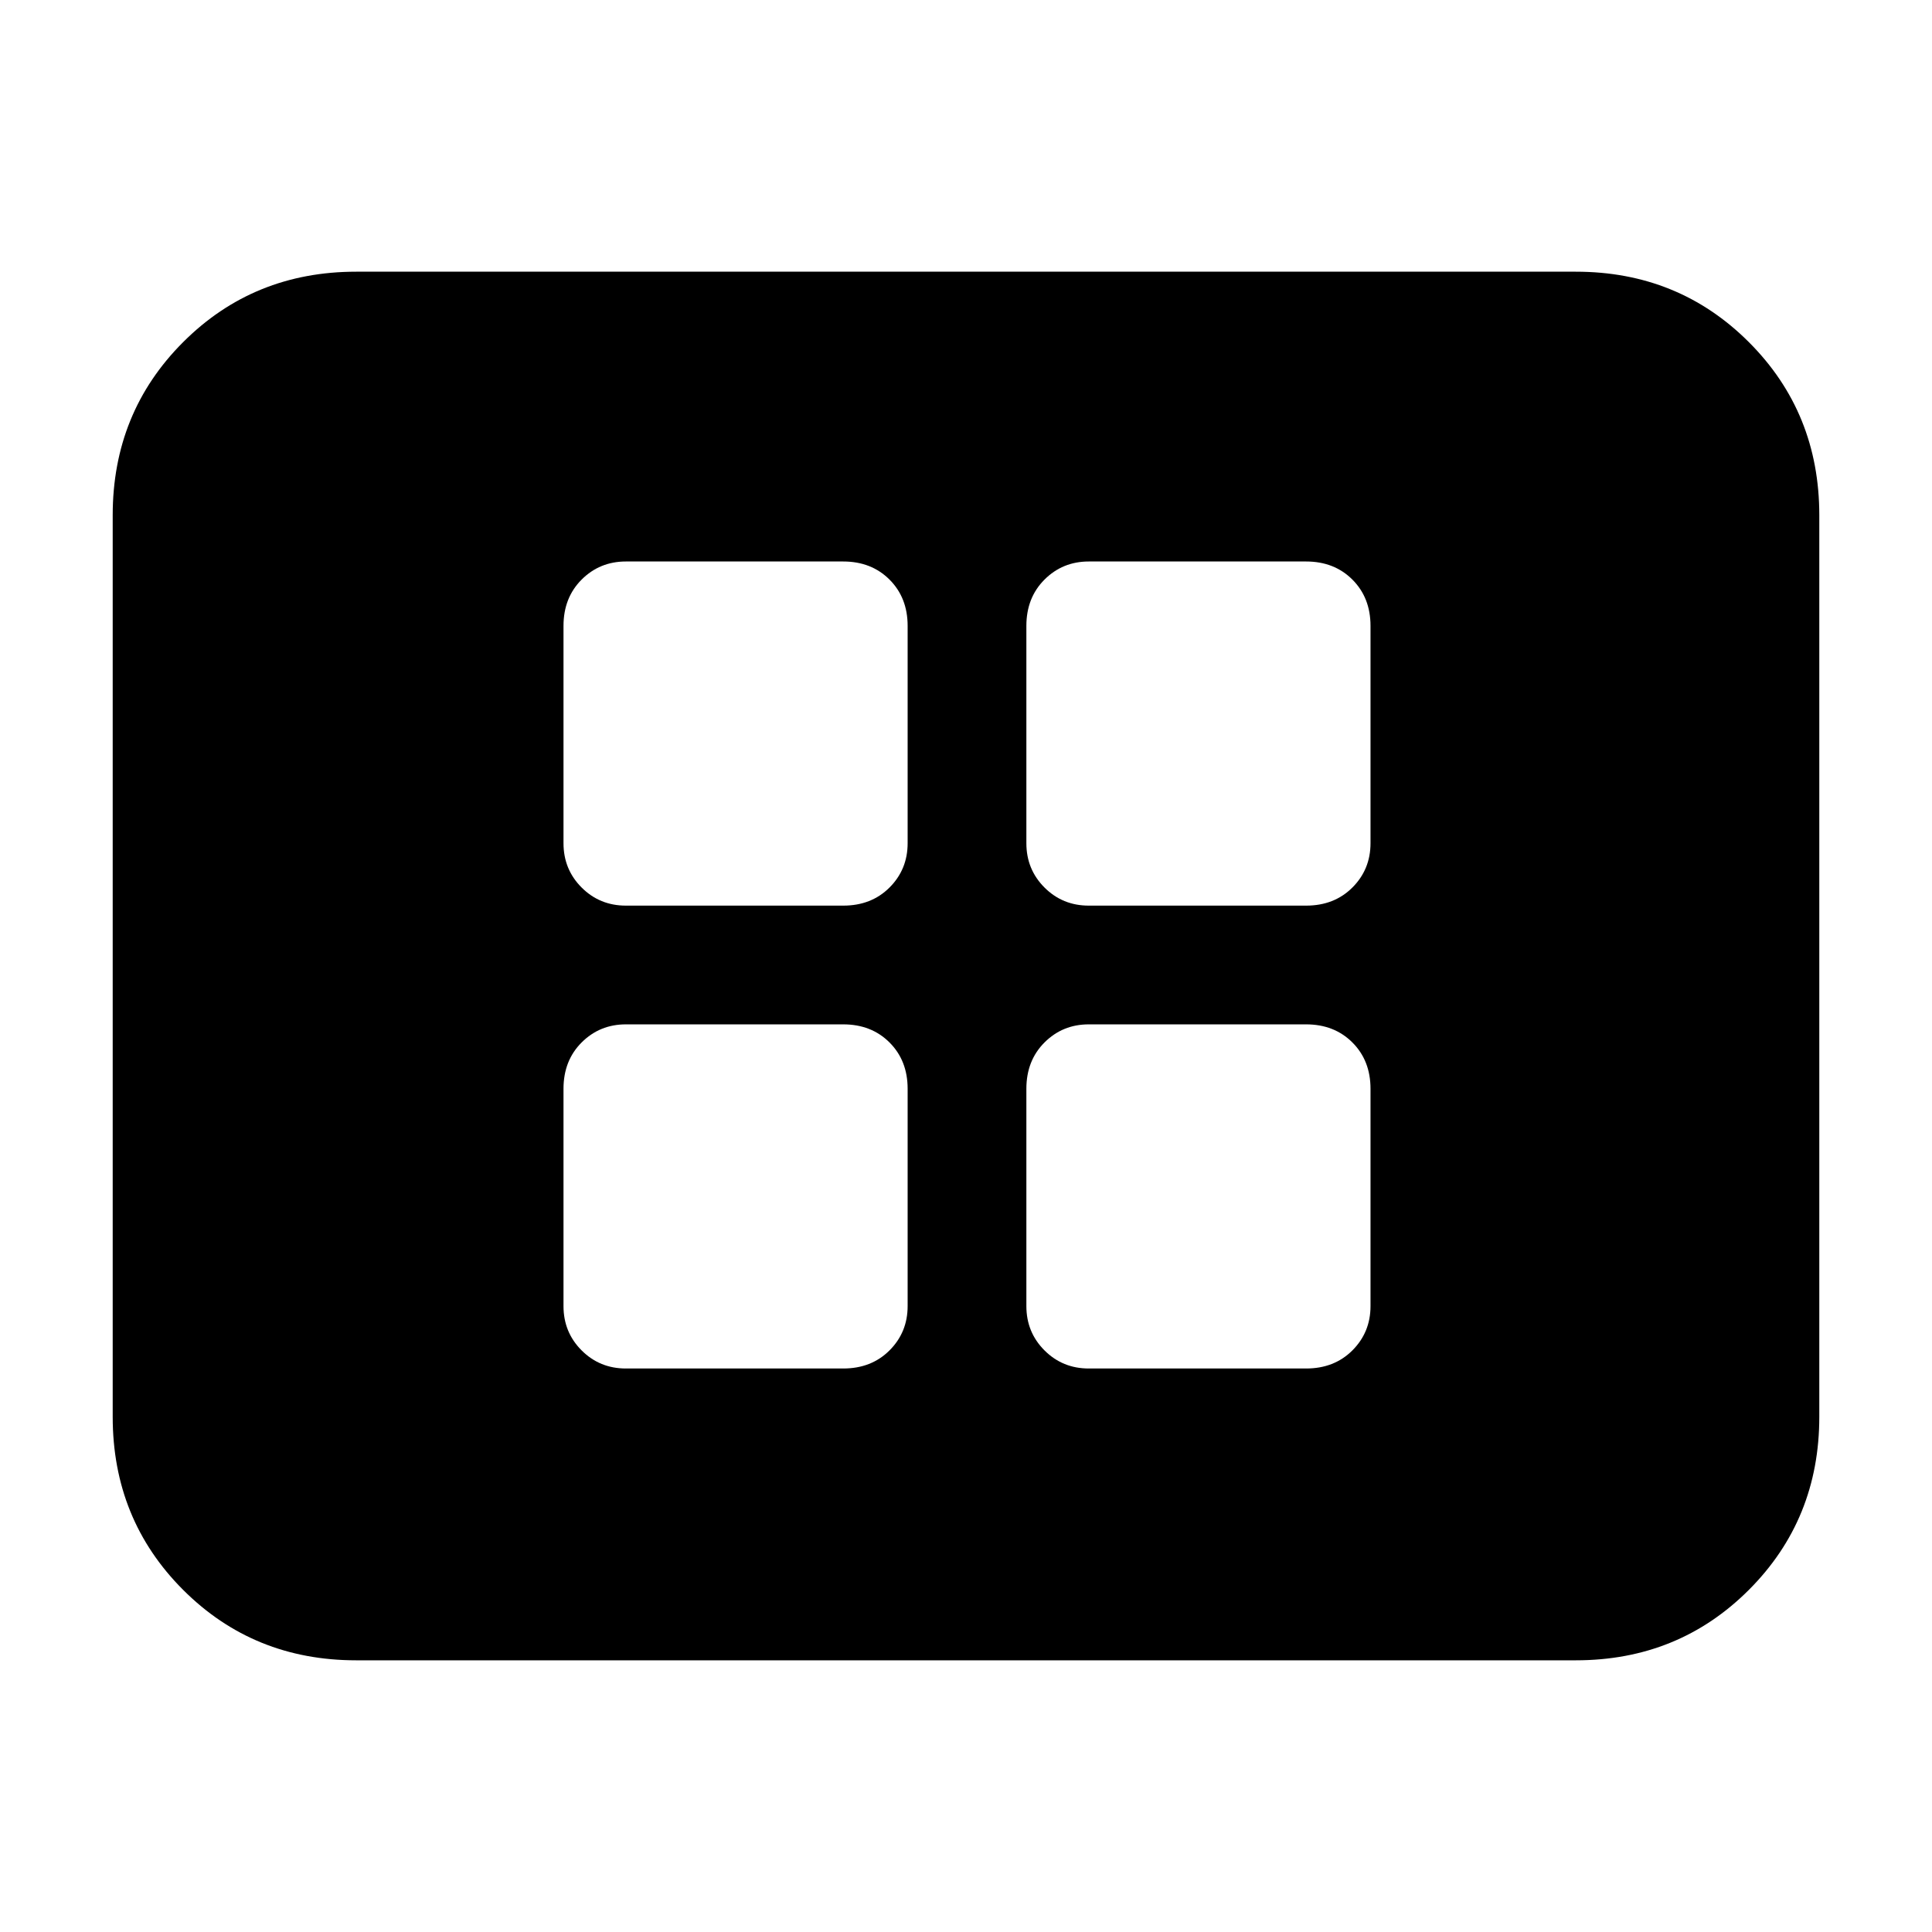 <svg xmlns="http://www.w3.org/2000/svg" height="24" width="24"><path d="M7.775 11.25h2.7q.35 0 .575-.225.225-.225.225-.55v-2.7q0-.35-.225-.575-.225-.225-.575-.225h-2.7q-.325 0-.55.225Q7 7.425 7 7.775v2.7q0 .325.225.55.225.225.55.225Zm5.75 0h2.7q.35 0 .575-.225.225-.225.225-.55v-2.7q0-.35-.225-.575-.225-.225-.575-.225h-2.7q-.325 0-.55.225-.225.225-.225.575v2.7q0 .325.225.55.225.225.55.225ZM7.775 17h2.7q.35 0 .575-.225.225-.225.225-.55v-2.7q0-.35-.225-.575-.225-.225-.575-.225h-2.7q-.325 0-.55.225-.225.225-.225.575v2.7q0 .325.225.55.225.225.55.225Zm5.75 0h2.7q.35 0 .575-.225.225-.225.225-.55v-2.7q0-.35-.225-.575-.225-.225-.575-.225h-2.7q-.325 0-.55.225-.225.225-.225.575v2.7q0 .325.225.55.225.225.55.225Zm-9.1 3.625q-1.275 0-2.15-.875T1.4 17.6V6.4q0-1.275.875-2.15t2.15-.875h15.15q1.275 0 2.15.875T22.6 6.4v11.2q0 1.275-.875 2.15t-2.15.875Z"/></svg>